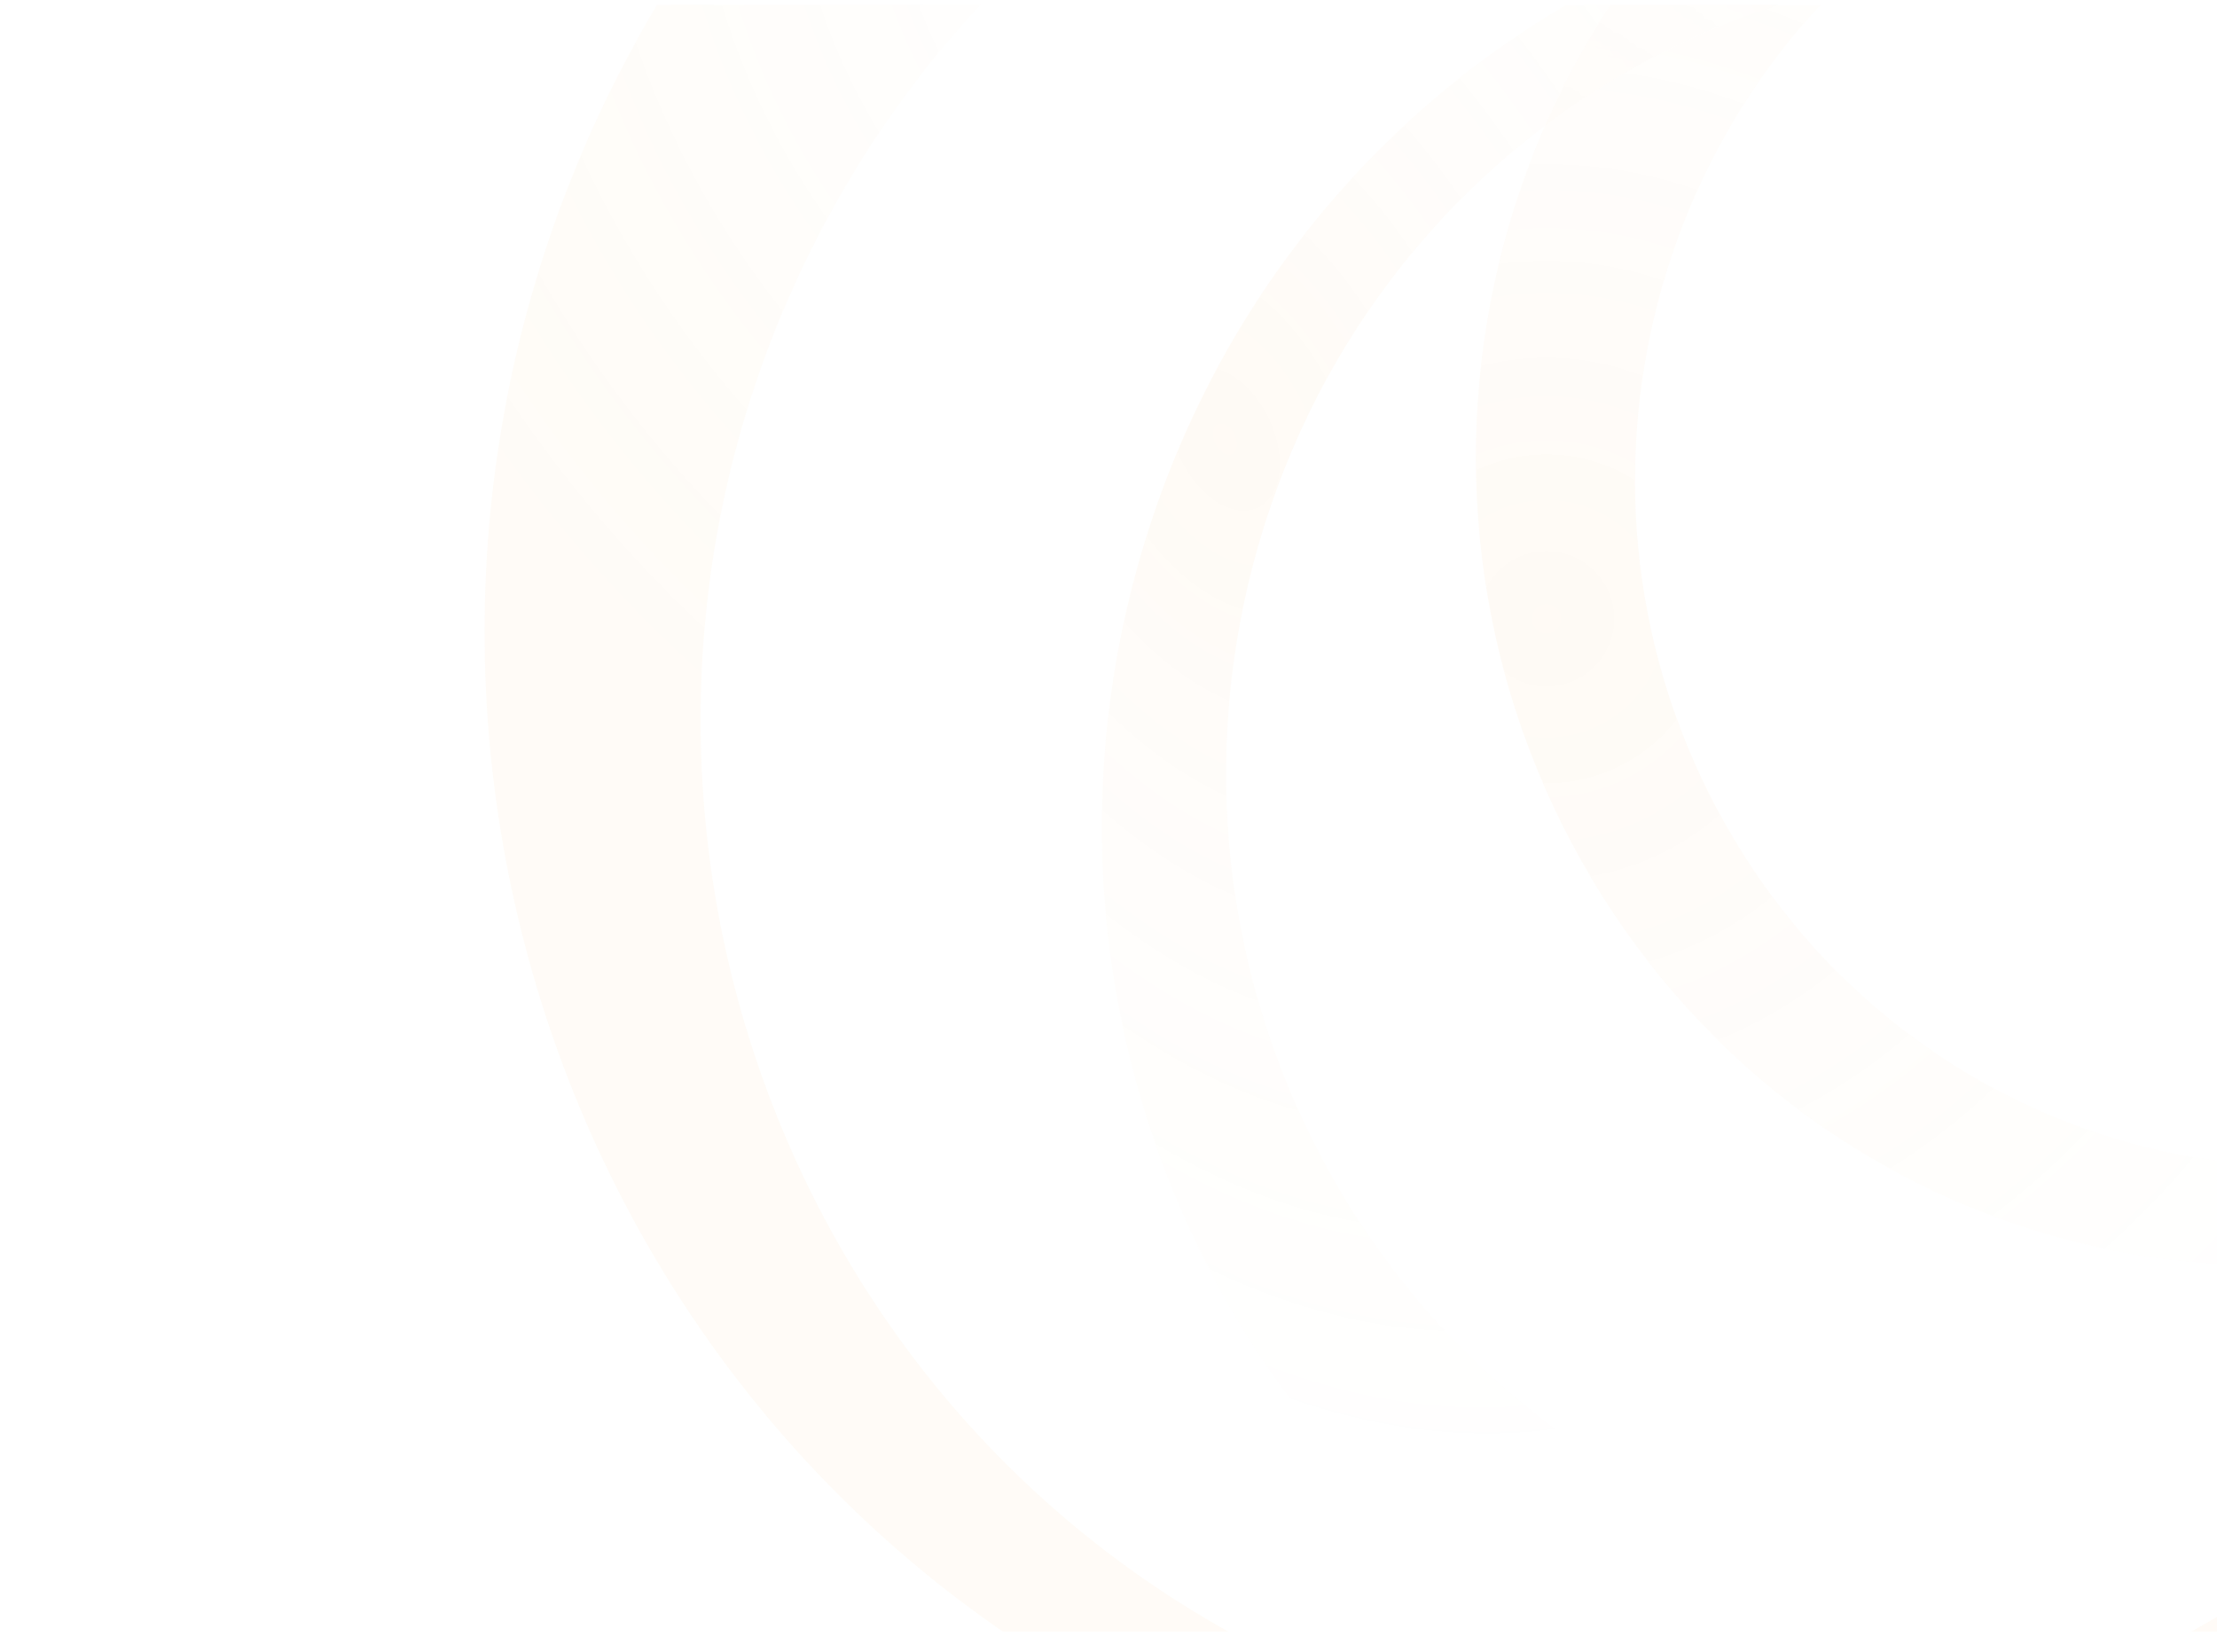 <svg width="1440" height="1073" viewBox="0 0 1440 1073" fill="none" xmlns="http://www.w3.org/2000/svg">
<g opacity="0.2">
<mask id="mask0_63_3323" style="mask-type:alpha" maskUnits="userSpaceOnUse" x="-394" y="3" width="1860" height="1057">
<rect width="1859.66" height="1057" rx="16" transform="matrix(-1 0 0 1 1465.66 3)" fill="#C4C4C4"/>
</mask>
<g mask="url(#mask0_63_3323)">
<g opacity="0.2">
<mask id="mask1_63_3323" style="mask-type:alpha" maskUnits="userSpaceOnUse" x="-428" y="3" width="1902" height="1057">
<rect width="1901.17" height="1057" rx="16" transform="matrix(-1 0 0 1 1473.97 3)" fill="#01ACD7"/>
</mask>
<g mask="url(#mask1_63_3323)">
<path fill-rule="evenodd" clip-rule="evenodd" d="M695.475 1088.02C1059.54 1303.88 1525.08 1175.78 1735.27 801.894C1945.47 428.012 1820.73 -50.07 1456.66 -265.932C1092.59 -481.793 627.058 -353.691 416.862 20.191C206.667 394.074 331.406 872.156 695.475 1088.02ZM782.83 1051.22C1096.28 1237.07 1497.09 1126.78 1678.06 804.876C1859.03 482.976 1751.63 71.364 1438.18 -114.485C1124.73 -300.334 723.925 -190.043 542.954 131.857C361.983 453.757 469.379 865.368 782.83 1051.22Z" fill="url(#paint0_radial_63_3323)"/>
<path fill-rule="evenodd" clip-rule="evenodd" d="M1892.9 696.007C1978.48 368.002 1788.94 30.853 1469.54 -57.035C1150.14 -144.924 821.845 49.729 736.263 377.734C650.681 705.739 840.225 1042.89 1159.62 1130.78C1479.02 1218.67 1807.32 1024.01 1892.9 696.007ZM1796.06 637.372C1868.74 358.815 1707.78 72.492 1436.53 -2.147C1165.28 -76.786 886.477 88.522 813.797 367.079C741.117 645.637 902.086 931.959 1173.33 1006.6C1444.58 1081.24 1723.38 915.929 1796.06 637.372Z" fill="url(#paint1_radial_63_3323)"/>
<path fill-rule="evenodd" clip-rule="evenodd" d="M1027.25 559.348C1168.49 810.574 1481.3 896.65 1725.93 751.605C1970.56 606.56 2054.38 285.319 1913.14 34.094C1771.91 -217.132 1459.1 -303.208 1214.46 -158.163C969.834 -13.118 886.017 308.123 1027.25 559.348ZM1120.24 534.697C1240.18 748.049 1505.83 821.149 1713.59 697.97C1921.34 574.791 1992.52 301.978 1872.57 88.626C1752.63 -124.726 1486.98 -197.826 1279.22 -74.647C1071.47 48.532 1000.29 321.344 1120.24 534.697Z" fill="url(#paint2_radial_63_3323)"/>
</g>
</g>
</g>
</g>
<defs>
<radialGradient id="paint0_radial_63_3323" cx="0" cy="0" r="1" gradientUnits="userSpaceOnUse" gradientTransform="translate(808.554 -37.394) rotate(141.384) scale(604.104 747.242)">
<stop stop-color="#F7AD34" stop-opacity="0"/>
<stop offset="1" stop-color="#F5A228"/>
</radialGradient>
<radialGradient id="paint1_radial_63_3323" cx="0" cy="0" r="1" gradientUnits="userSpaceOnUse" gradientTransform="translate(795.444 282.399) rotate(64.273) scale(724.912 459.543)">
<stop stop-color="#F18106"/>
<stop offset="1" stop-color="#F7AC34" stop-opacity="0"/>
</radialGradient>
<radialGradient id="paint2_radial_63_3323" cx="0" cy="0" r="1" gradientUnits="userSpaceOnUse" gradientTransform="translate(1005.23 403.582) rotate(-50.182) scale(639.865 637.402)">
<stop stop-color="#F18309"/>
<stop offset="1" stop-color="#F6A62D" stop-opacity="0"/>
</radialGradient>
</defs>
</svg>
